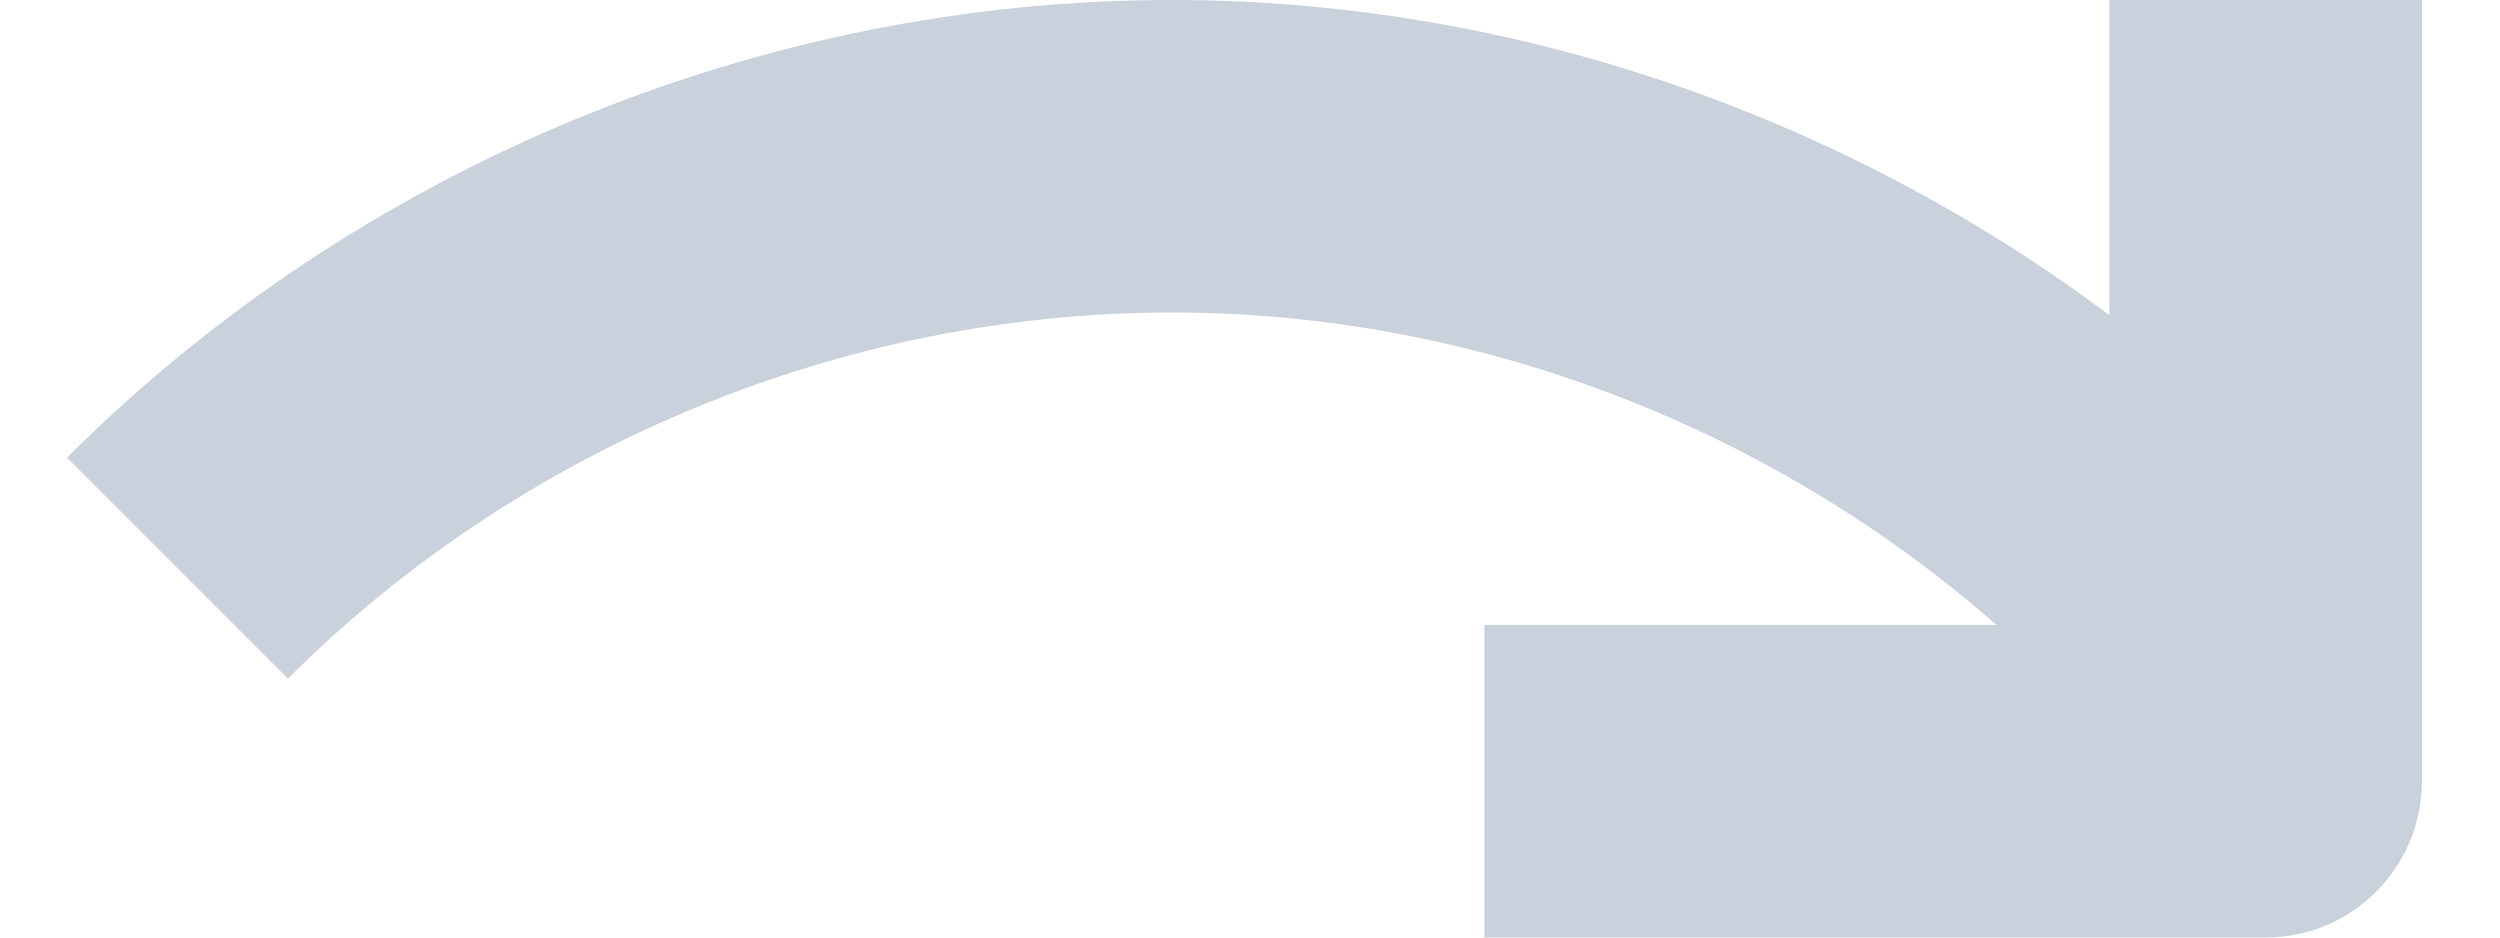 <svg width="16" height="6" viewBox="0 0 16 6" fill="none" xmlns="http://www.w3.org/2000/svg">
<path d="M7.5 0C9.661 0 11.778 0.729 13.5 2.017V0H15.5V5C15.5 5.553 15.052 6 14.5 6H9.5V4H12.778C11.327 2.728 9.435 2 7.5 2C5.395 2 3.333 2.854 1.843 4.343L0.429 2.929C2.291 1.067 4.868 0 7.5 0Z" fill="#C8D1DC"/>
</svg>
